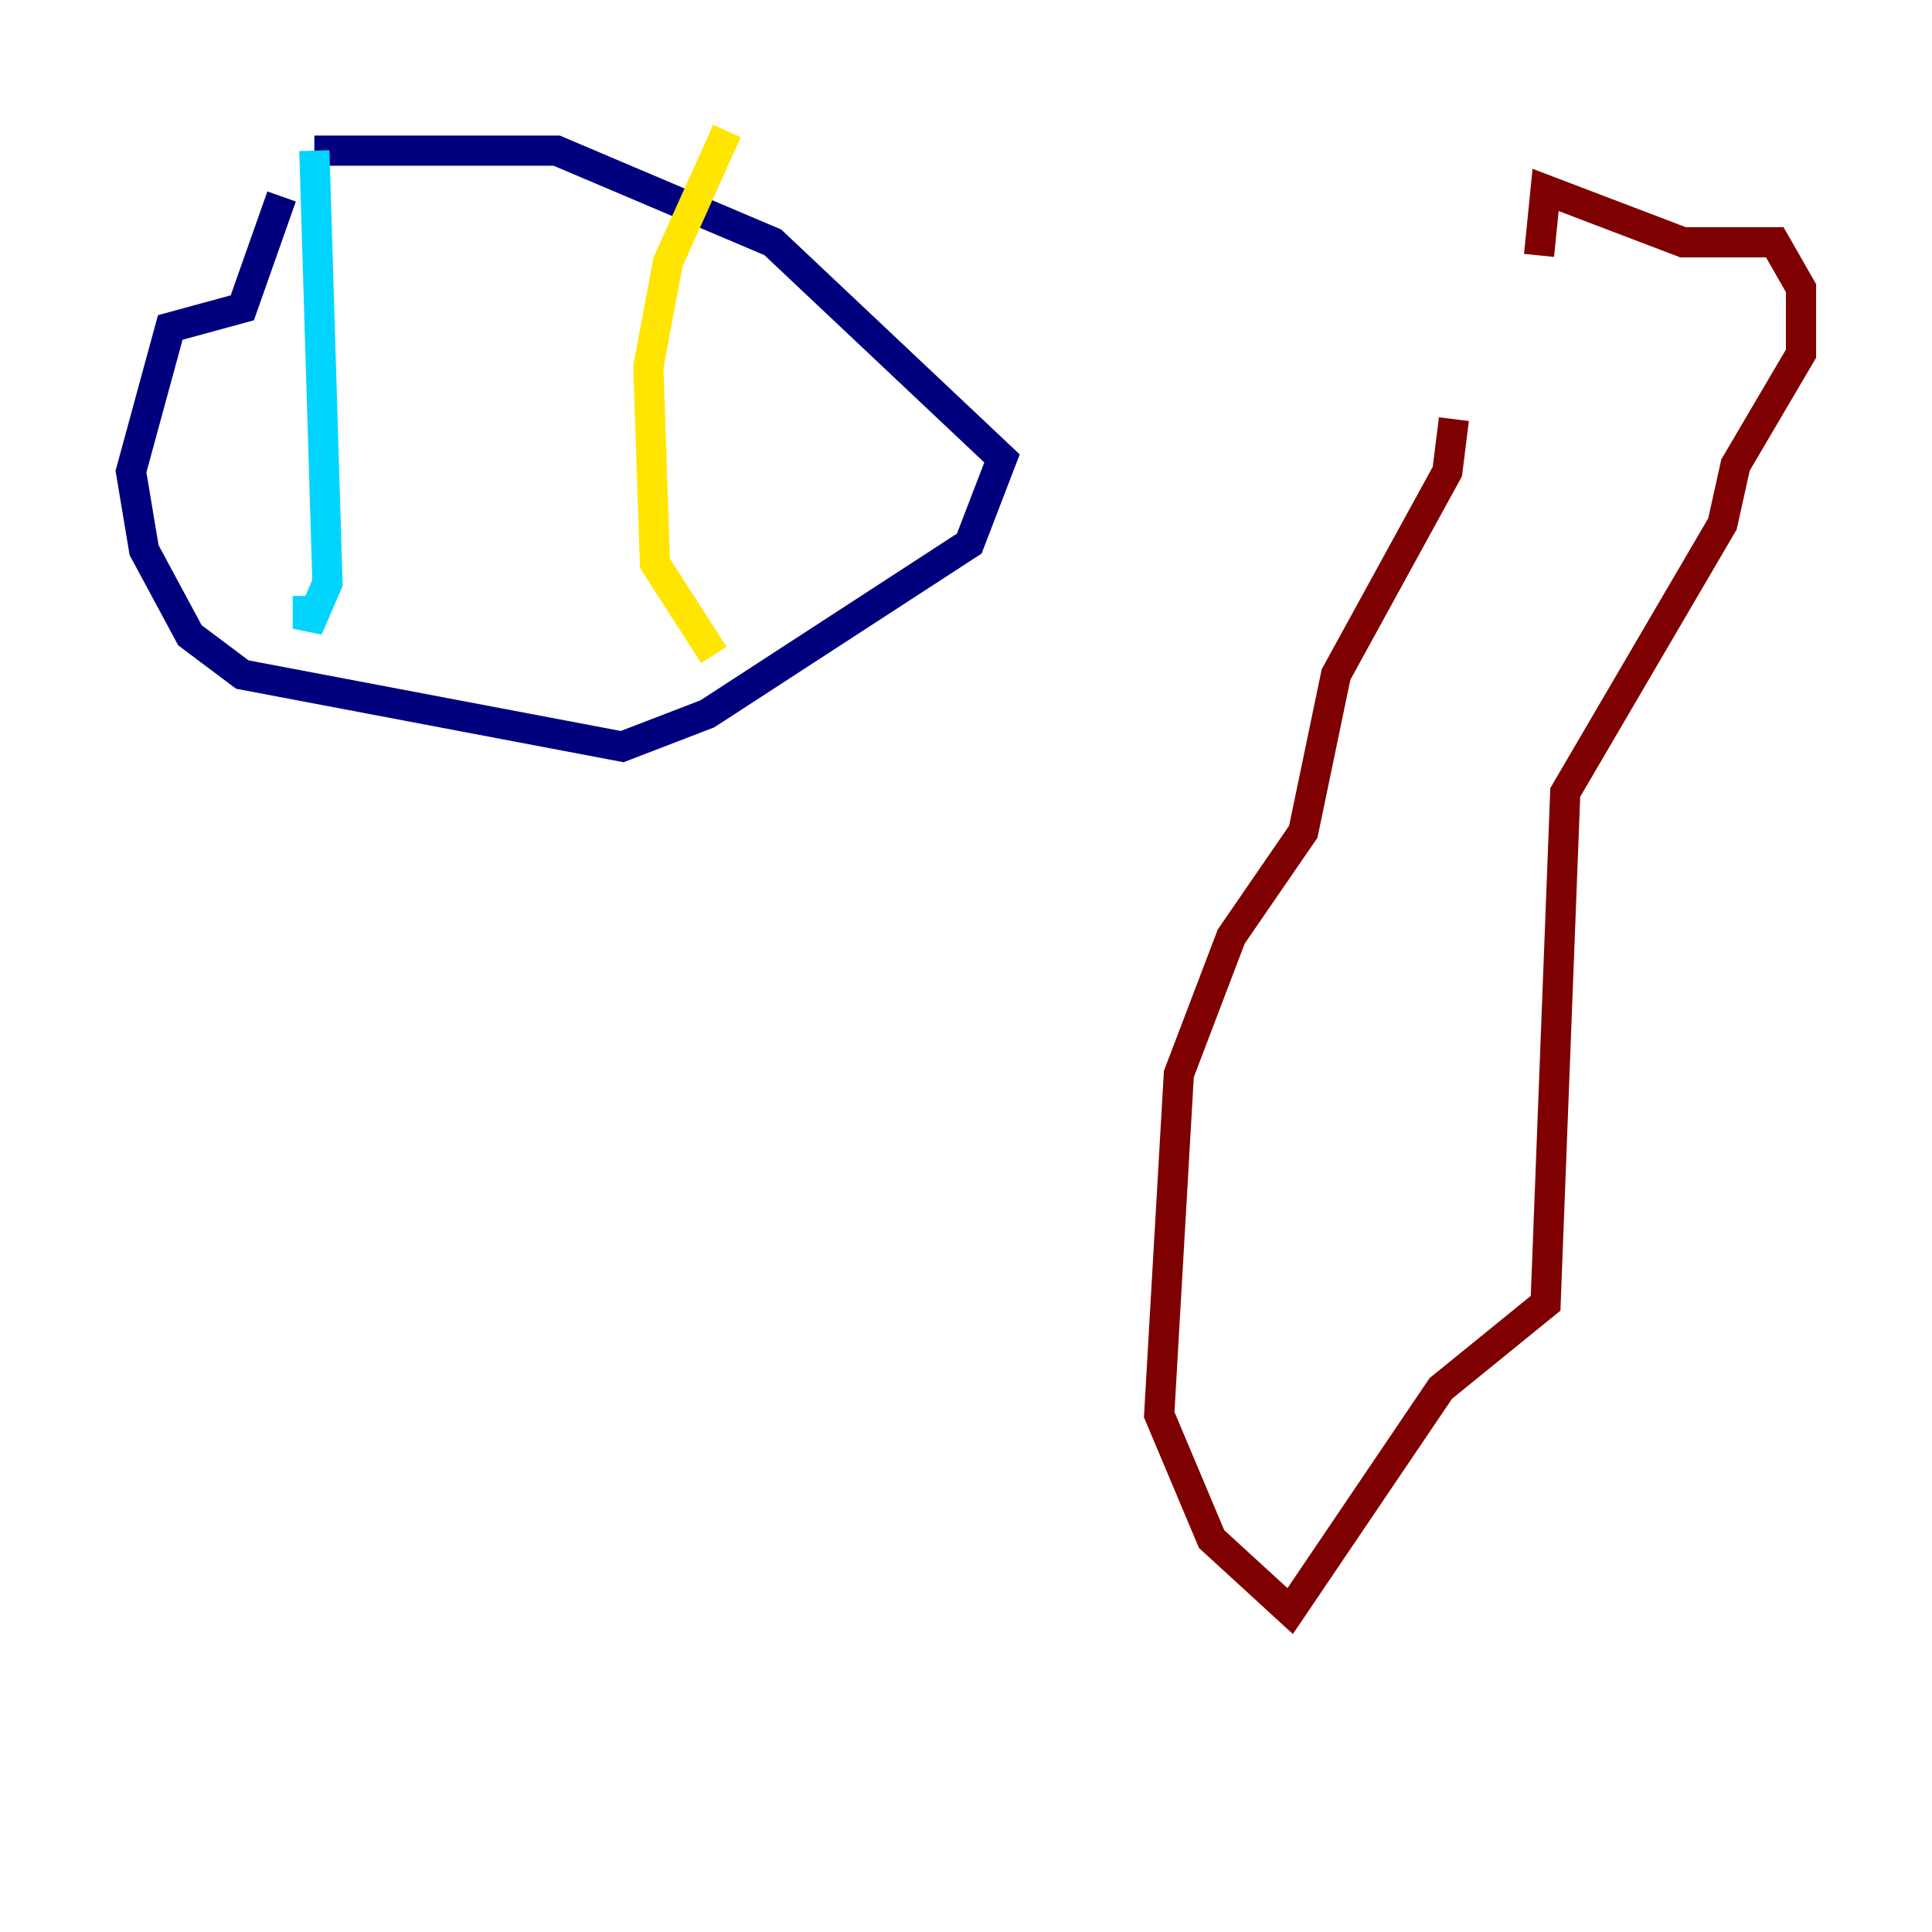 <?xml version="1.0" encoding="utf-8" ?>
<svg baseProfile="tiny" height="128" version="1.2" viewBox="0,0,128,128" width="128" xmlns="http://www.w3.org/2000/svg" xmlns:ev="http://www.w3.org/2001/xml-events" xmlns:xlink="http://www.w3.org/1999/xlink"><defs /><polyline fill="none" points="18.658,13.017 16.054,20.393 11.281,21.695 8.678,31.241 9.546,36.447 12.583,42.088 16.054,44.691 41.22,49.464 46.861,47.295 64.217,36.014 66.386,30.373 51.2,16.054 36.881,9.98 20.827,9.98" stroke="#00007f" stroke-width="2" /><polyline fill="none" points="20.827,9.98 21.695,38.617 20.393,41.654 20.393,39.485" stroke="#00d4ff" stroke-width="2" /><polyline fill="none" points="48.163,8.678 44.258,17.356 42.956,24.298 43.39,37.315 47.295,43.39" stroke="#ffe500" stroke-width="2" /><polyline fill="none" points="96.325,27.77 95.891,31.241 88.515,44.691 86.346,55.105 81.573,62.047 78.102,71.159 76.8,93.722 80.271,101.966 85.478,106.739 95.458,91.986 102.4,86.346 103.702,52.502 114.115,34.712 114.983,30.807 119.322,23.43 119.322,19.091 117.586,16.054 111.512,16.054 102.4,12.583 101.966,16.922" stroke="#7f0000" stroke-width="2" /></svg>